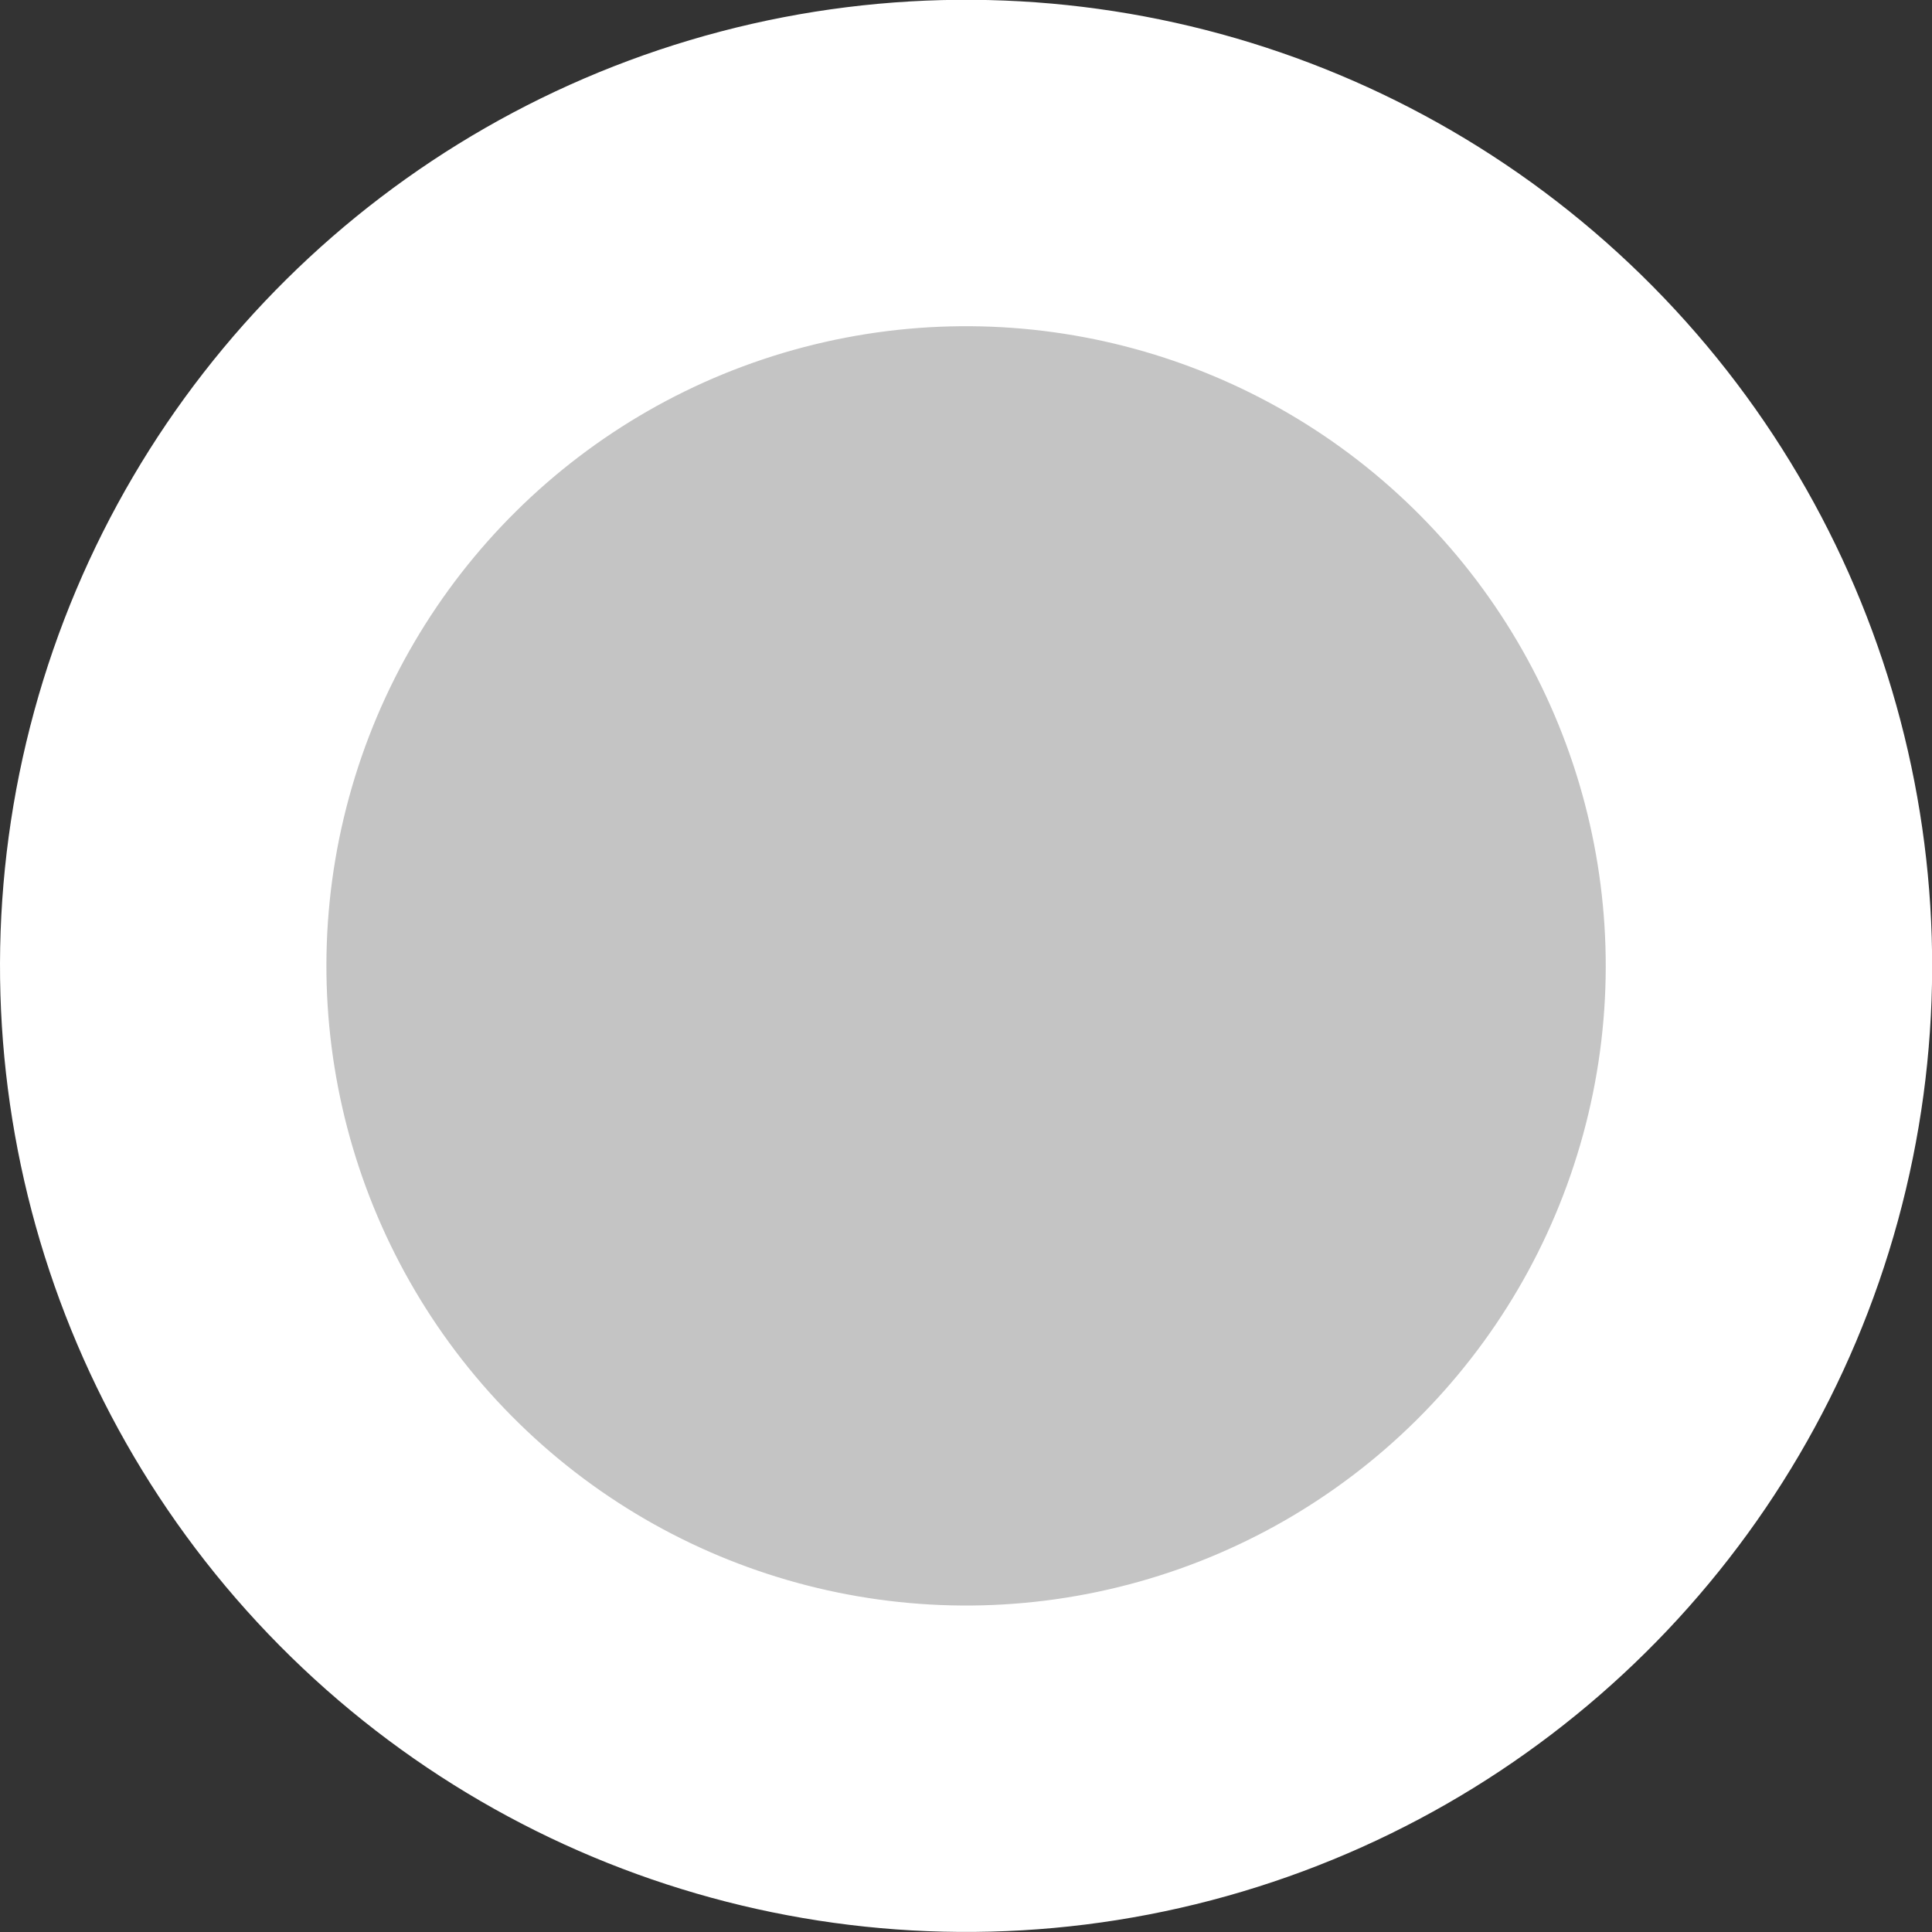 <svg xmlns="http://www.w3.org/2000/svg" width="17.757" height="17.757" fill="none">
    <rect width="100%" height="100%" fill="#333333" stroke="none"/>
    <circle transform="rotate(255.29)" cx="-10.841" cy="6.334" r="7.379" fill="#c4c4c4"
        stroke="#fff" stroke-width="3" />
</svg>